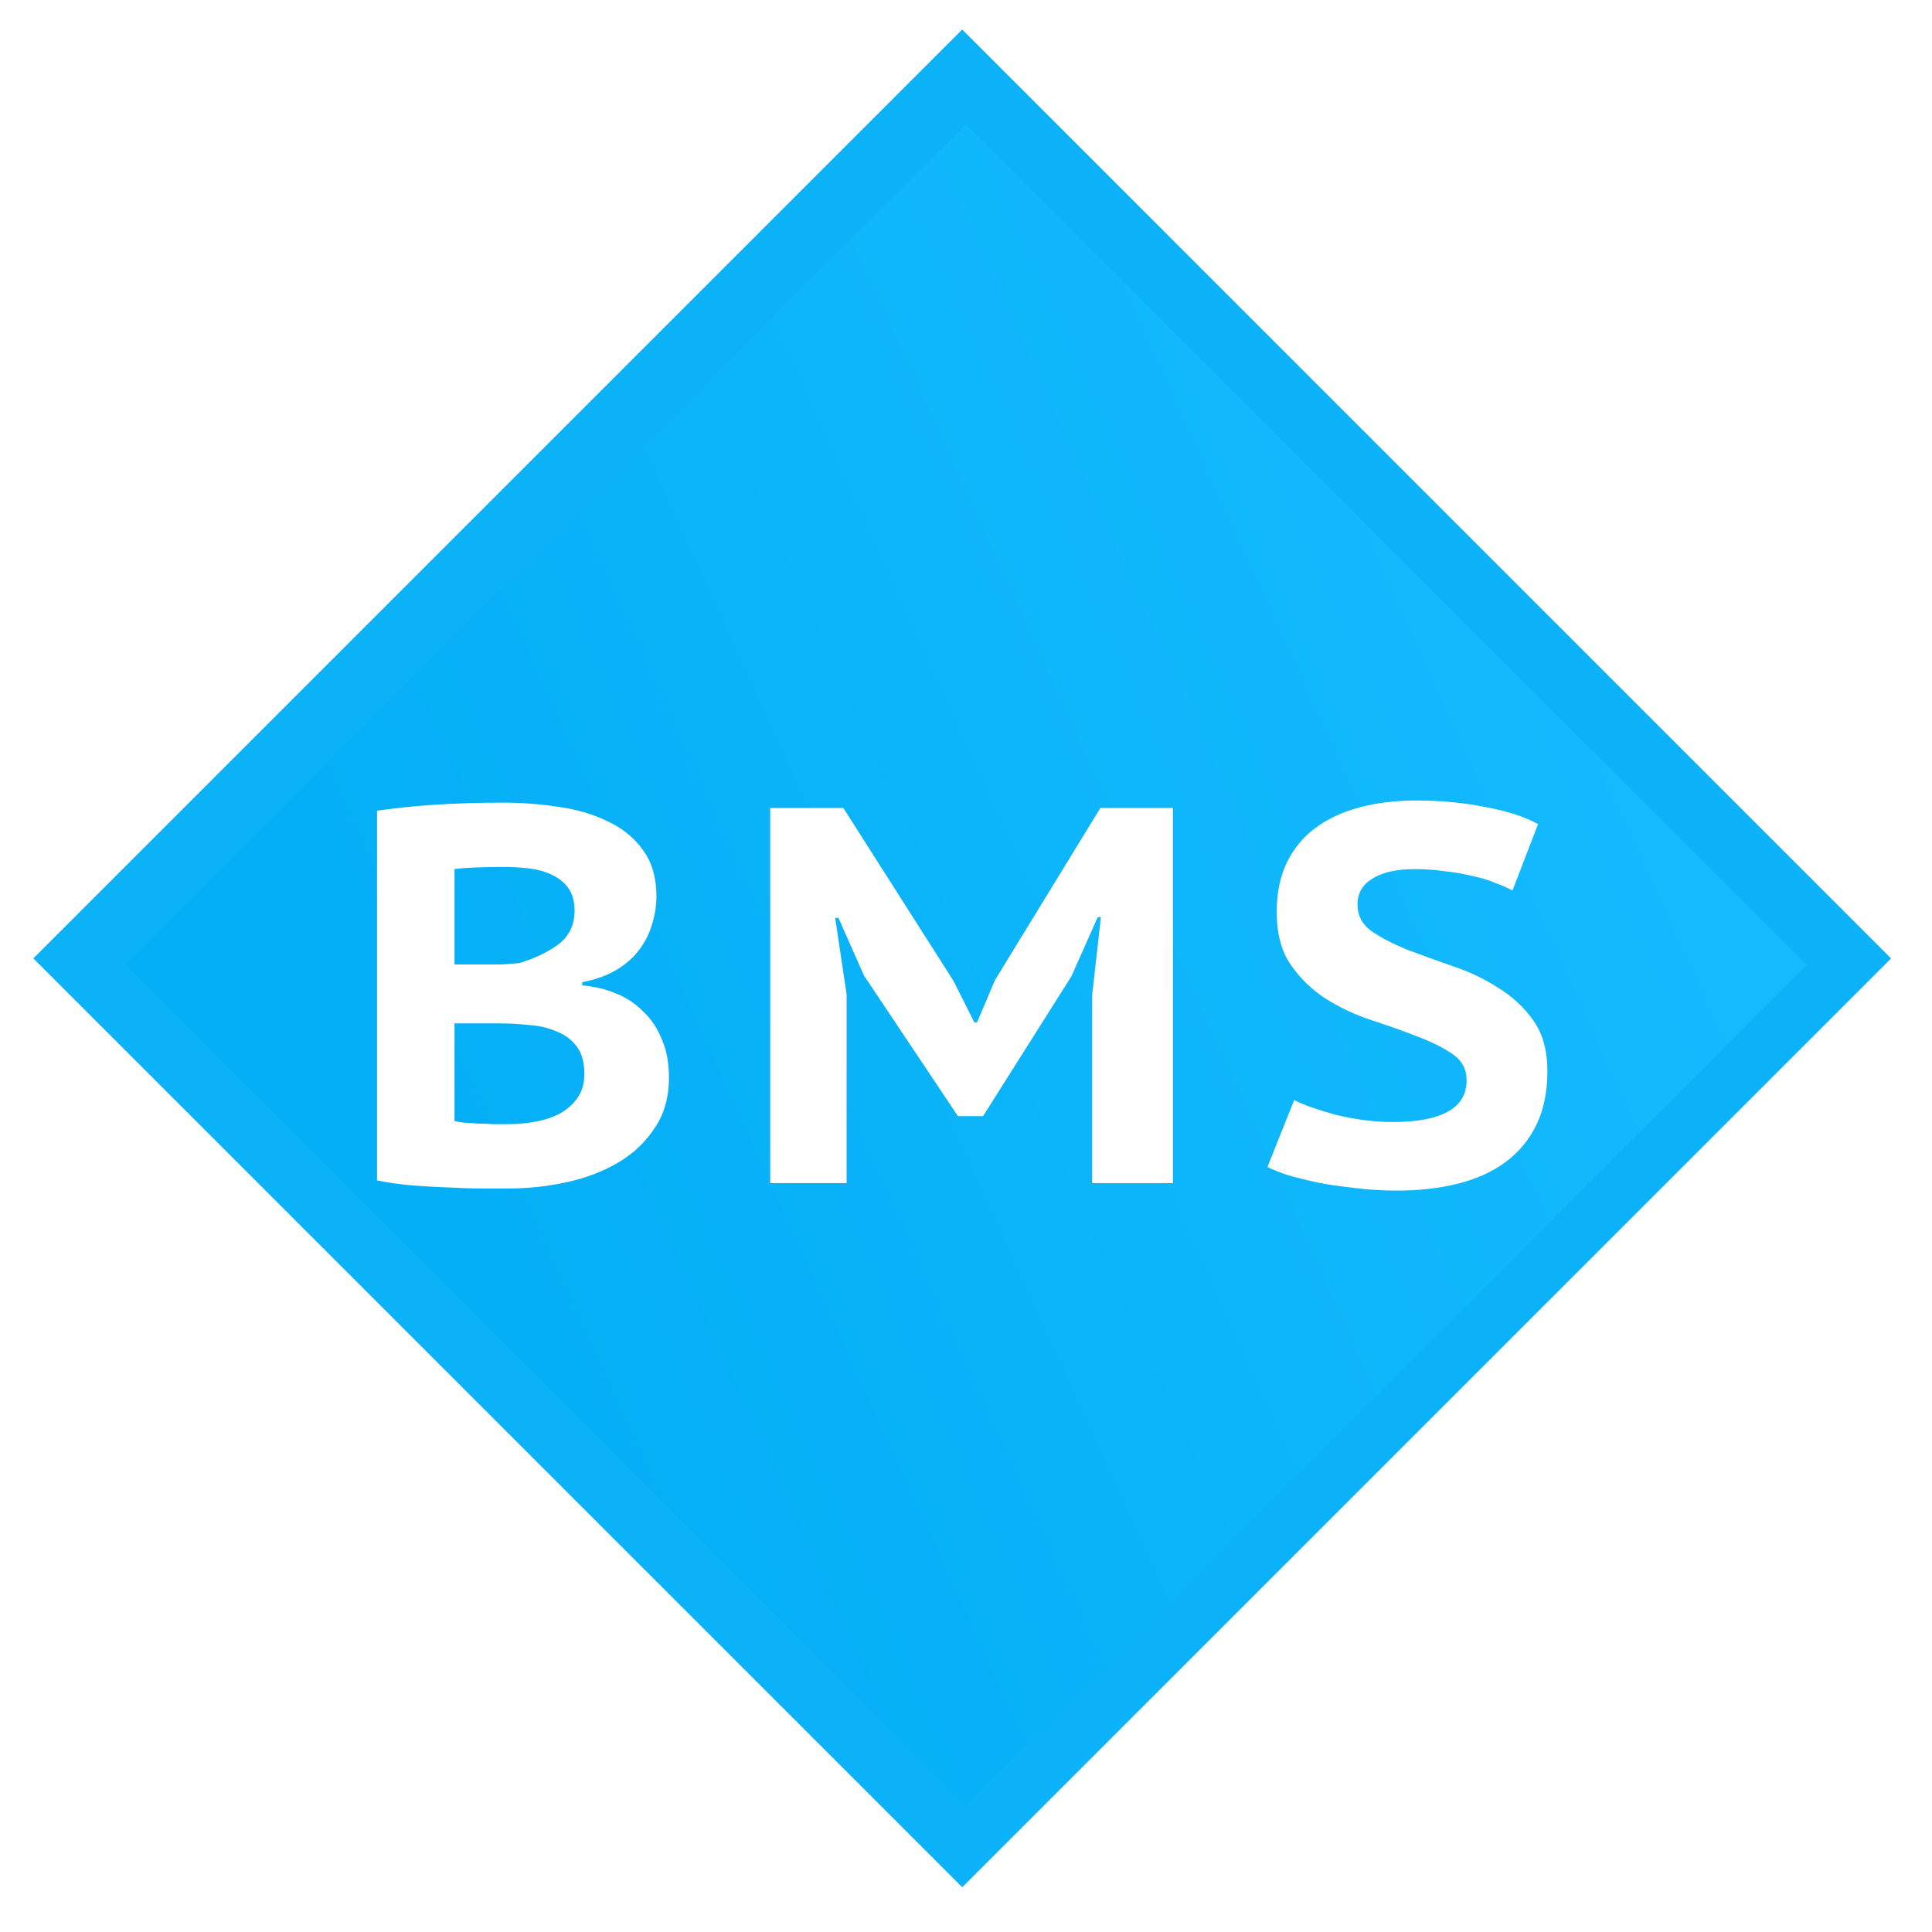 <svg width="52" height="52" viewBox="0 0 52 52" fill="none" xmlns="http://www.w3.org/2000/svg">
<path d="M0.897 25.796L25.898 50.795L50.898 25.796L25.898 0.795L0.897 25.796Z" fill="#0BB2F7"/>
<g filter="url(#filter0_i_2191_12768)">
<path d="M3.373 25.968L26 48.595L48.627 25.968L26 3.341L3.373 25.968Z" fill="url(#paint0_linear_2191_12768)"/>
</g>
<g filter="url(#filter1_i_2191_12768)">
<path d="M17.667 23.127C17.667 23.377 17.628 23.627 17.55 23.877C17.481 24.117 17.369 24.343 17.212 24.555C17.055 24.767 16.849 24.949 16.595 25.103C16.34 25.257 16.032 25.367 15.67 25.435V25.521C15.993 25.55 16.296 25.622 16.58 25.738C16.864 25.853 17.109 26.017 17.315 26.228C17.53 26.43 17.697 26.68 17.814 26.978C17.941 27.267 18.005 27.608 18.005 28.002C18.005 28.531 17.878 28.983 17.623 29.358C17.378 29.733 17.055 30.041 16.654 30.281C16.252 30.521 15.792 30.699 15.273 30.815C14.754 30.93 14.226 30.988 13.687 30.988C13.511 30.988 13.276 30.988 12.982 30.988C12.698 30.988 12.39 30.978 12.057 30.959C11.734 30.949 11.401 30.93 11.058 30.901C10.725 30.872 10.422 30.829 10.148 30.771V20.819C10.353 20.791 10.583 20.762 10.838 20.733C11.102 20.704 11.381 20.68 11.675 20.661C11.978 20.642 12.287 20.627 12.6 20.617C12.914 20.608 13.227 20.603 13.54 20.603C14.049 20.603 14.549 20.642 15.038 20.718C15.528 20.786 15.968 20.916 16.36 21.108C16.752 21.291 17.065 21.545 17.3 21.872C17.545 22.199 17.667 22.617 17.667 23.127ZM13.658 29.257C13.932 29.257 14.191 29.233 14.436 29.185C14.691 29.137 14.911 29.06 15.097 28.954C15.293 28.839 15.444 28.699 15.552 28.536C15.67 28.363 15.728 28.151 15.728 27.901C15.728 27.593 15.66 27.348 15.523 27.166C15.386 26.983 15.205 26.848 14.979 26.762C14.764 26.666 14.519 26.608 14.245 26.589C13.981 26.56 13.711 26.545 13.437 26.545H12.233V29.17C12.292 29.19 12.375 29.204 12.483 29.214C12.6 29.223 12.727 29.233 12.864 29.242C13.002 29.242 13.139 29.247 13.276 29.257C13.423 29.257 13.55 29.257 13.658 29.257ZM12.967 24.959C13.114 24.959 13.286 24.959 13.481 24.959C13.687 24.949 13.858 24.935 13.995 24.916C14.407 24.791 14.754 24.622 15.038 24.411C15.322 24.19 15.464 23.892 15.464 23.517C15.464 23.267 15.41 23.065 15.303 22.911C15.195 22.757 15.048 22.637 14.862 22.55C14.686 22.464 14.485 22.406 14.26 22.377C14.035 22.348 13.805 22.334 13.569 22.334C13.286 22.334 13.026 22.339 12.791 22.348C12.556 22.358 12.37 22.372 12.233 22.392V24.959H12.967Z" fill="white"/>
<path d="M29.396 25.781L29.631 23.69H29.543L28.838 25.276L26.459 29.041H25.783L23.257 25.262L22.567 23.704H22.479L22.787 25.767V30.843H20.731V20.747H22.699L25.666 25.406L26.224 26.517H26.297L26.782 25.377L29.616 20.747H31.57V30.843H29.396V25.781Z" fill="white"/>
<path d="M39.474 28.074C39.474 27.776 39.347 27.541 39.092 27.367C38.837 27.194 38.519 27.036 38.137 26.892C37.765 26.747 37.359 26.603 36.918 26.459C36.478 26.315 36.067 26.122 35.685 25.882C35.313 25.642 34.999 25.339 34.745 24.973C34.49 24.608 34.363 24.132 34.363 23.545C34.363 23.045 34.451 22.608 34.627 22.233C34.813 21.848 35.068 21.536 35.391 21.295C35.724 21.045 36.12 20.858 36.581 20.733C37.051 20.608 37.565 20.545 38.123 20.545C38.769 20.545 39.381 20.603 39.959 20.718C40.546 20.824 41.026 20.978 41.398 21.18L40.708 22.968C40.59 22.901 40.438 22.834 40.252 22.767C40.076 22.69 39.87 22.627 39.636 22.579C39.401 22.521 39.151 22.478 38.886 22.449C38.622 22.411 38.353 22.392 38.079 22.392C37.589 22.392 37.207 22.478 36.933 22.651C36.669 22.815 36.537 23.045 36.537 23.343C36.537 23.642 36.664 23.882 36.918 24.065C37.173 24.238 37.486 24.401 37.858 24.555C38.24 24.699 38.651 24.848 39.092 25.002C39.533 25.146 39.939 25.339 40.311 25.579C40.693 25.81 41.011 26.103 41.266 26.459C41.52 26.815 41.648 27.271 41.648 27.829C41.648 28.387 41.55 28.867 41.354 29.271C41.158 29.675 40.879 30.012 40.517 30.281C40.164 30.541 39.738 30.733 39.239 30.858C38.74 30.983 38.191 31.045 37.594 31.045C37.193 31.045 36.811 31.021 36.449 30.973C36.096 30.935 35.768 30.887 35.465 30.829C35.161 30.762 34.892 30.694 34.657 30.627C34.431 30.55 34.25 30.478 34.113 30.411L34.833 28.608C34.941 28.666 35.087 28.728 35.273 28.795C35.469 28.863 35.685 28.93 35.92 28.997C36.155 29.055 36.404 29.103 36.669 29.142C36.943 29.18 37.217 29.199 37.491 29.199C38.137 29.199 38.627 29.108 38.96 28.925C39.303 28.742 39.474 28.459 39.474 28.074Z" fill="white"/>
</g>
<defs>
<filter id="filter0_i_2191_12768" x="3.373" y="3.341" width="45.255" height="45.255" filterUnits="userSpaceOnUse" color-interpolation-filters="sRGB">
<feFlood flood-opacity="0" result="BackgroundImageFix"/>
<feBlend mode="normal" in="SourceGraphic" in2="BackgroundImageFix" result="shape"/>
<feColorMatrix in="SourceAlpha" type="matrix" values="0 0 0 0 0 0 0 0 0 0 0 0 0 0 0 0 0 0 127 0" result="hardAlpha"/>
<feOffset/>
<feGaussianBlur stdDeviation="3"/>
<feComposite in2="hardAlpha" operator="arithmetic" k2="-1" k3="1"/>
<feColorMatrix type="matrix" values="0 0 0 0 0.412 0 0 0 0 0.822 0 0 0 0 1 0 0 0 0.67 0"/>
<feBlend mode="normal" in2="shape" result="effect1_innerShadow_2191_12768"/>
</filter>
<filter id="filter1_i_2191_12768" x="10.148" y="20.545" width="31.5" height="11.5" filterUnits="userSpaceOnUse" color-interpolation-filters="sRGB">
<feFlood flood-opacity="0" result="BackgroundImageFix"/>
<feBlend mode="normal" in="SourceGraphic" in2="BackgroundImageFix" result="shape"/>
<feColorMatrix in="SourceAlpha" type="matrix" values="0 0 0 0 0 0 0 0 0 0 0 0 0 0 0 0 0 0 127 0" result="hardAlpha"/>
<feOffset dy="1"/>
<feGaussianBlur stdDeviation="2"/>
<feComposite in2="hardAlpha" operator="arithmetic" k2="-1" k3="1"/>
<feColorMatrix type="matrix" values="0 0 0 0 0.042 0 0 0 0 0.462 0 0 0 0 0.633 0 0 0 0.15 0"/>
<feBlend mode="normal" in2="shape" result="effect1_innerShadow_2191_12768"/>
</filter>
<linearGradient id="paint0_linear_2191_12768" x1="14.686" y1="37.282" x2="48.698" y2="21.805" gradientUnits="userSpaceOnUse">
<stop stop-color="#05AFF5"/>
<stop offset="1" stop-color="#15BBFF"/>
</linearGradient>
</defs>
</svg>
